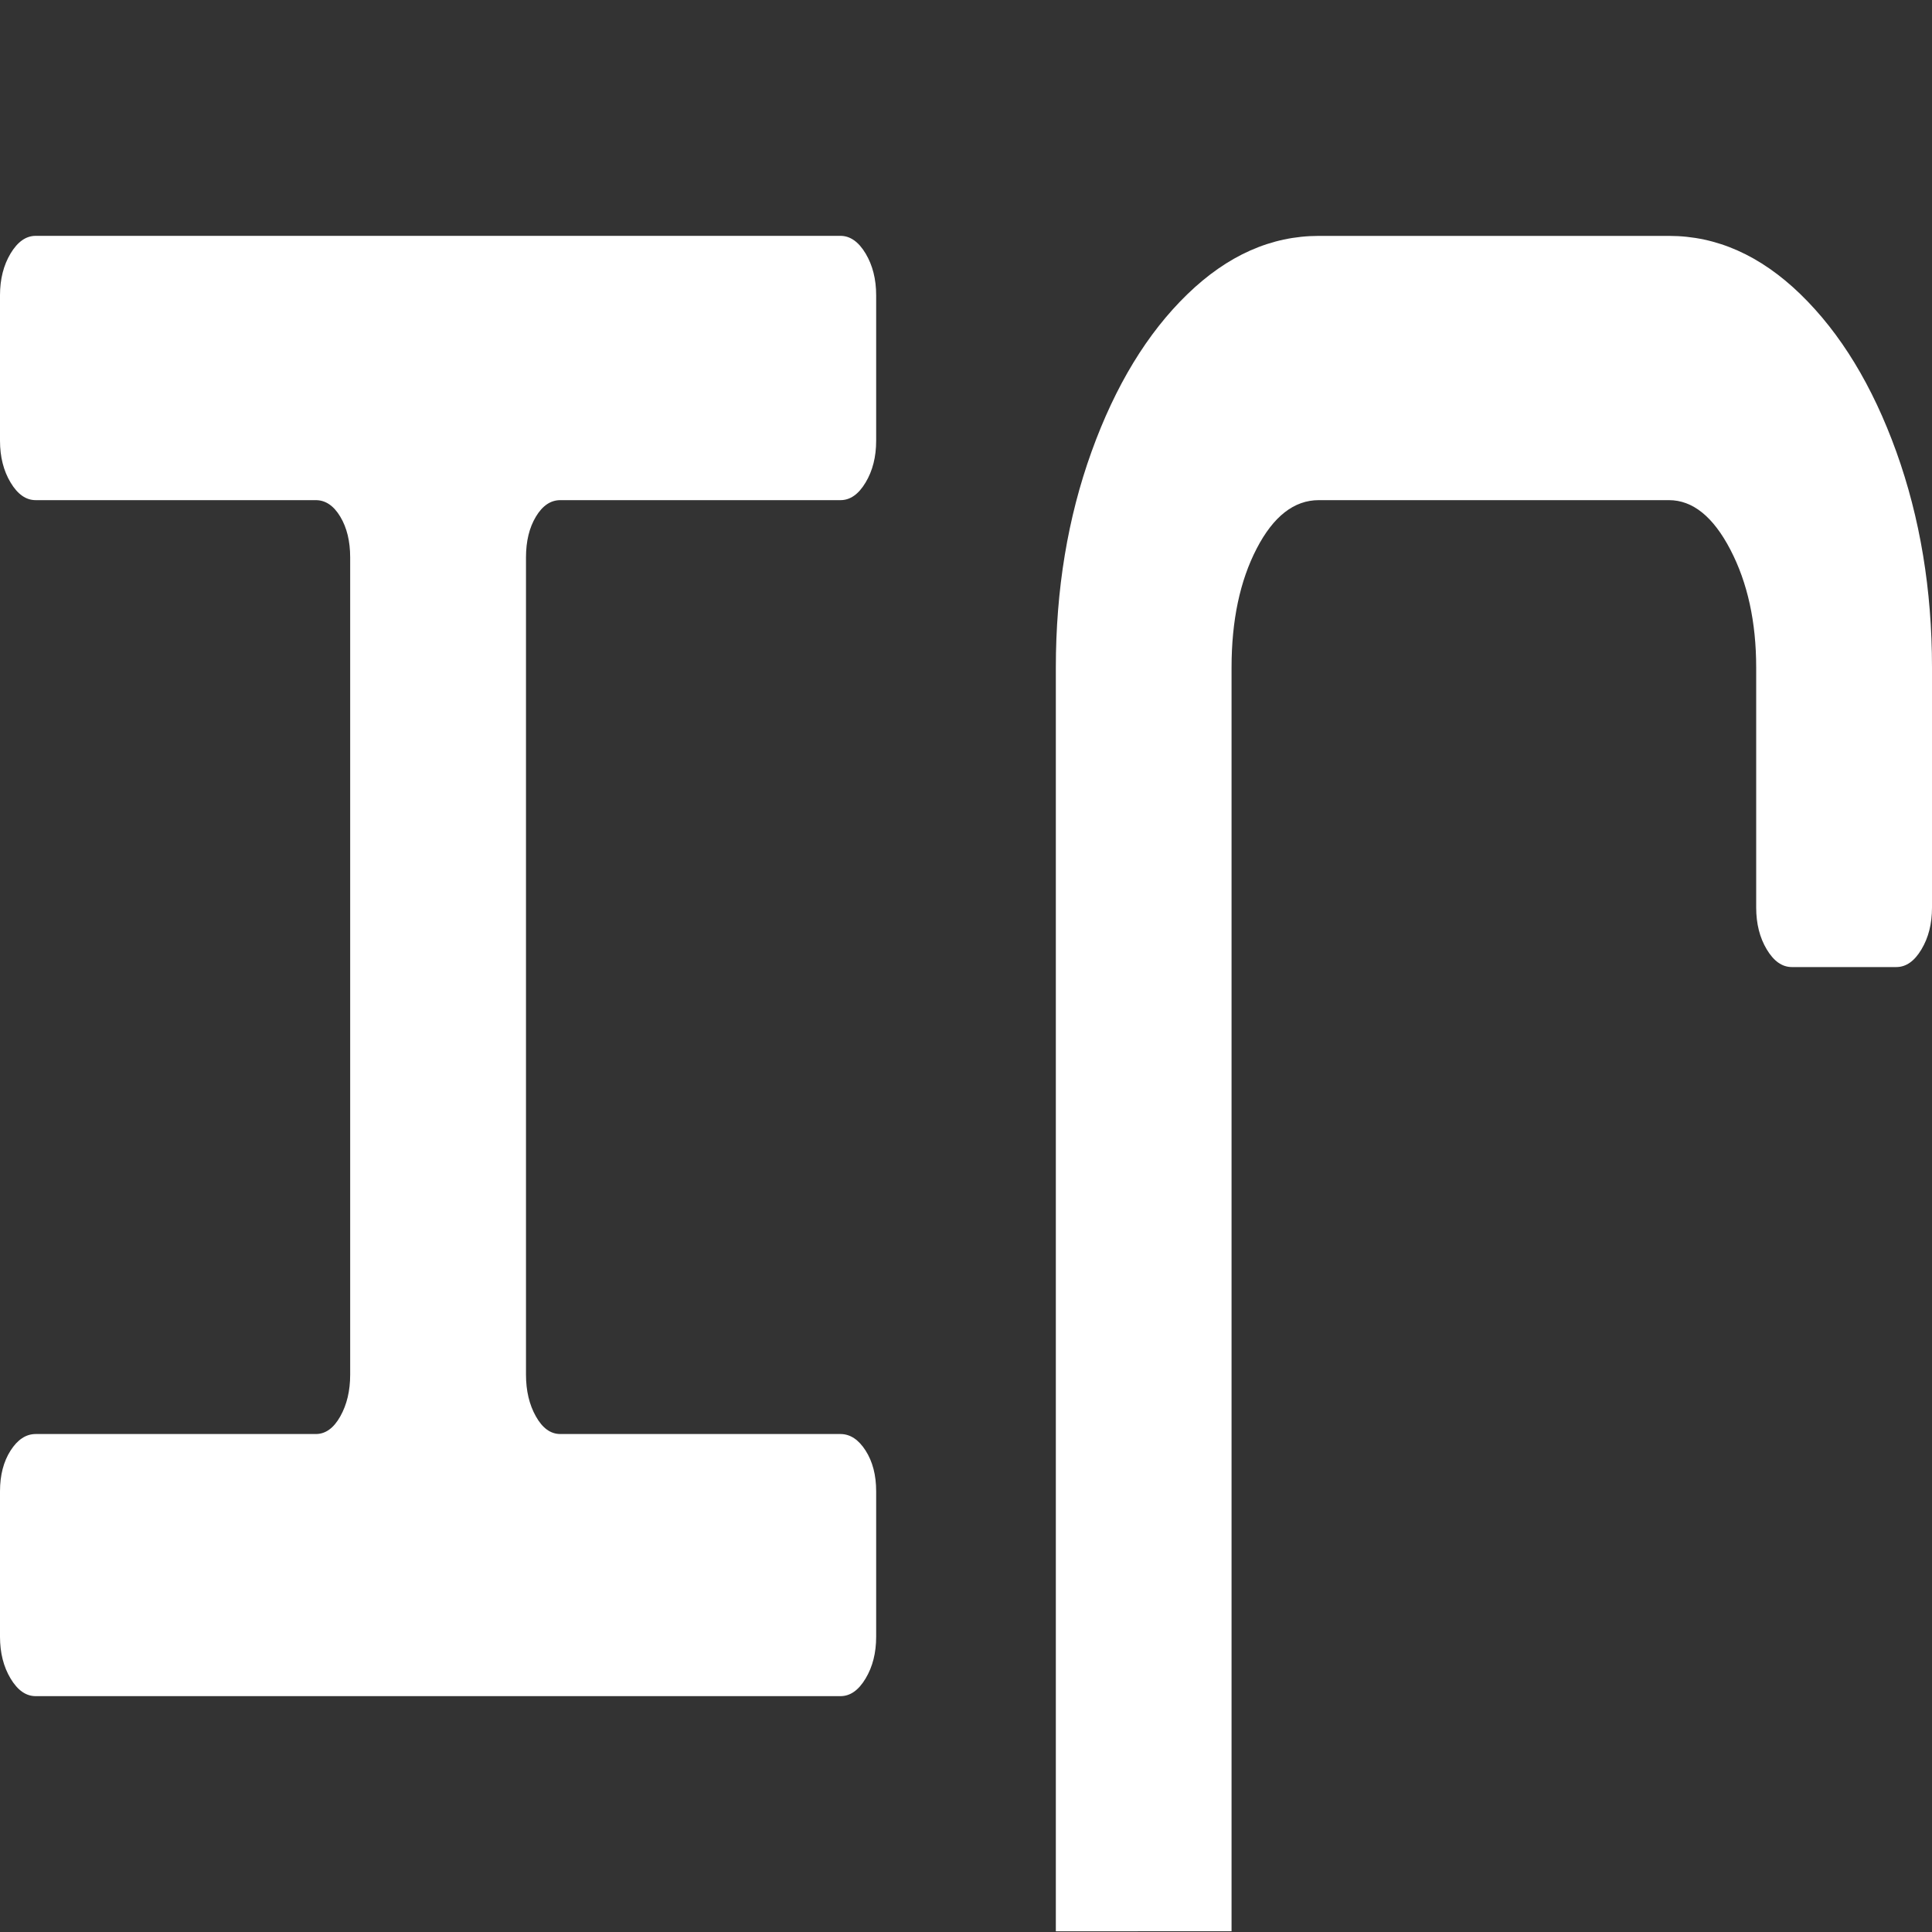<?xml version="1.0" encoding="UTF-8"?>
<svg xmlns="http://www.w3.org/2000/svg" viewBox="0 0 400 400">
  <rect x="0" y="0" width="400" height="400" fill="#333333" stroke="none"/>
  <g>
    <path d="m179.21,347.52c-1.46,2.44-3.19,3.65-5.2,3.65H7.39c-2.01,0-3.74-1.21-5.2-3.65-1.46-2.43-2.19-5.32-2.19-8.66v-30.1c0-3.34.73-6.16,2.19-8.44,1.46-2.28,3.19-3.42,5.2-3.42h58c2,0,3.69-1.21,5.06-3.65,1.37-2.43,2.05-5.31,2.05-8.66V115.41c0-3.34-.68-6.16-2.05-8.44-1.37-2.28-3.06-3.42-5.06-3.42H7.39c-2.01,0-3.74-1.21-5.2-3.65-1.46-2.43-2.19-5.32-2.19-8.66v-30.1c0-3.34.73-6.23,2.19-8.66,1.46-2.43,3.19-3.65,5.2-3.65h166.62c2,0,3.74,1.22,5.2,3.65,1.46,2.44,2.19,5.32,2.19,8.66v30.1c0,3.35-.73,6.23-2.19,8.66-1.46,2.44-3.19,3.65-5.2,3.65h-58c-2.01,0-3.69,1.14-5.06,3.42-1.37,2.28-2.05,5.09-2.05,8.44v169.18c0,3.35.68,6.23,2.05,8.66,1.37,2.44,3.05,3.65,5.06,3.65h58c2,0,3.74,1.14,5.2,3.42,1.46,2.28,2.19,5.09,2.19,8.44v30.1c0,3.35-.73,6.23-2.19,8.66Z" style="fill: #fff;"/>
  </g>
  <g>
    <path d="m218.6,399.85V138.21c0-16.11,2.46-31.01,7.39-44.69s11.53-24.55,19.84-32.6c8.3-8.05,17.37-12.08,27.22-12.08h72.5c9.85,0,18.92,4.03,27.22,12.08,8.3,8.06,14.91,18.92,19.84,32.6,4.92,13.68,7.39,28.58,7.39,44.69v49.7c0,3.35-.73,6.23-2.19,8.66-1.46,2.44-3.19,3.65-5.2,3.65h-21.62c-2.01,0-3.74-1.21-5.2-3.65-1.46-2.43-2.19-5.32-2.19-8.66v-49.7c0-9.42-1.78-17.56-5.34-24.4s-7.8-10.26-12.72-10.26h-72.5c-5.11,0-9.4,3.35-12.86,10.03-3.47,6.69-5.2,14.9-5.2,24.62v261.64" style="fill: #fff;"/>
  </g>
</svg>
